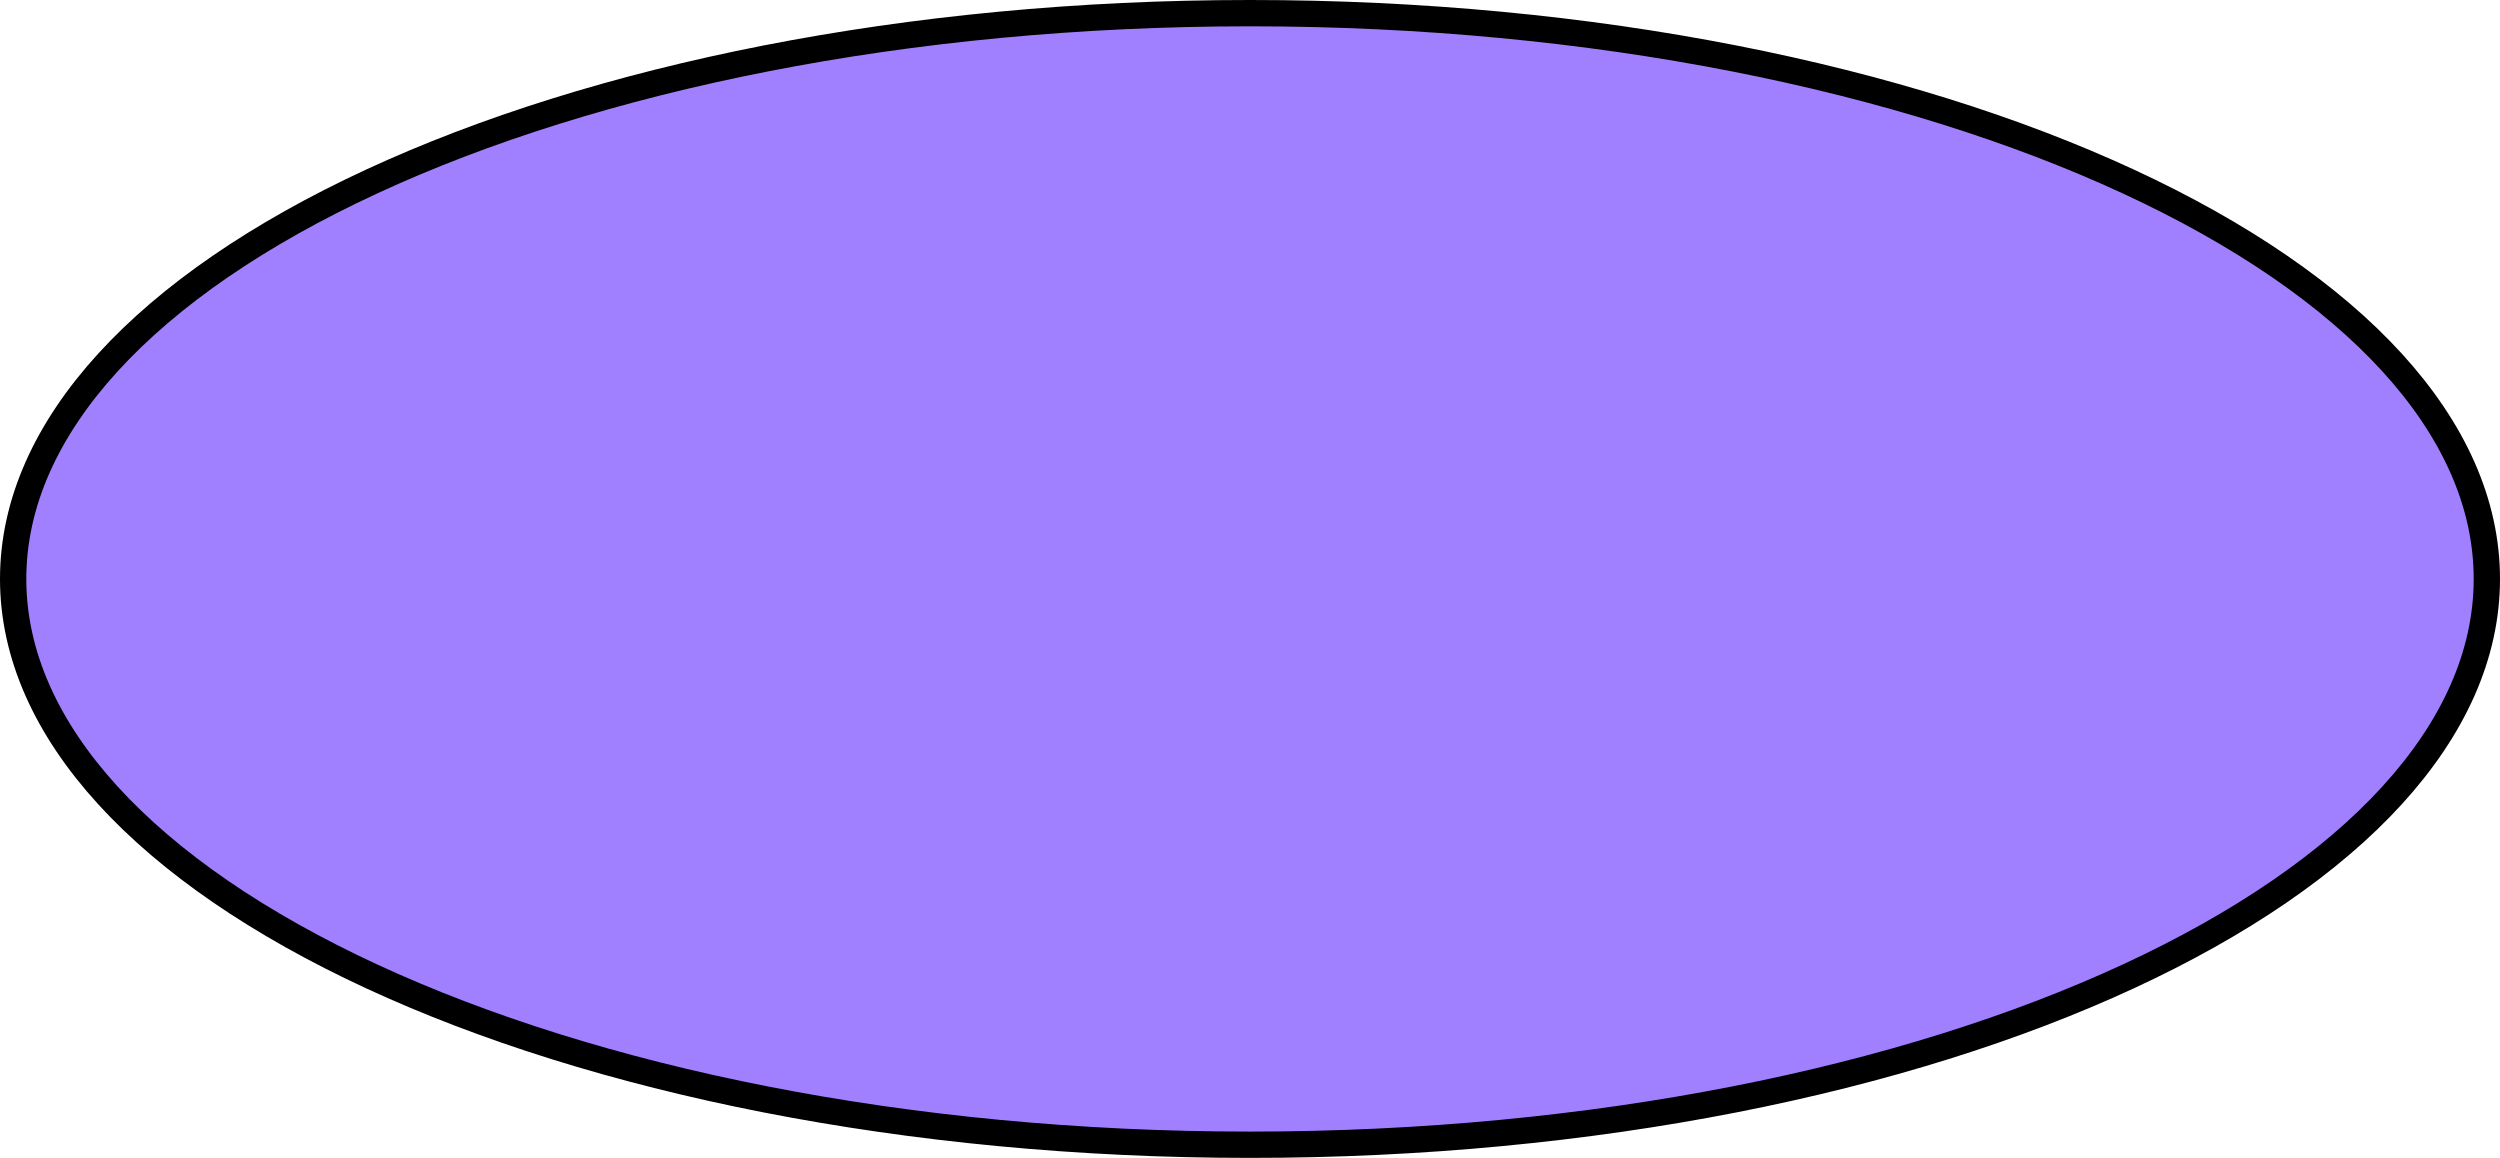 <svg width="190" height="88" viewBox="0 0 190 88" fill="none" xmlns="http://www.w3.org/2000/svg">
<path d="M189 44C189 55.527 178.871 66.278 161.755 74.205C144.722 82.094 121.122 87 95 87C68.878 87 45.278 82.094 28.245 74.205C11.129 66.278 1 55.527 1 44C1 32.473 11.129 21.722 28.245 13.795C45.278 5.906 68.878 1 95 1C121.122 1 144.722 5.906 161.755 13.795C178.871 21.722 189 32.473 189 44Z" fill="#A180FF" stroke="black" stroke-width="2"/>
</svg>

